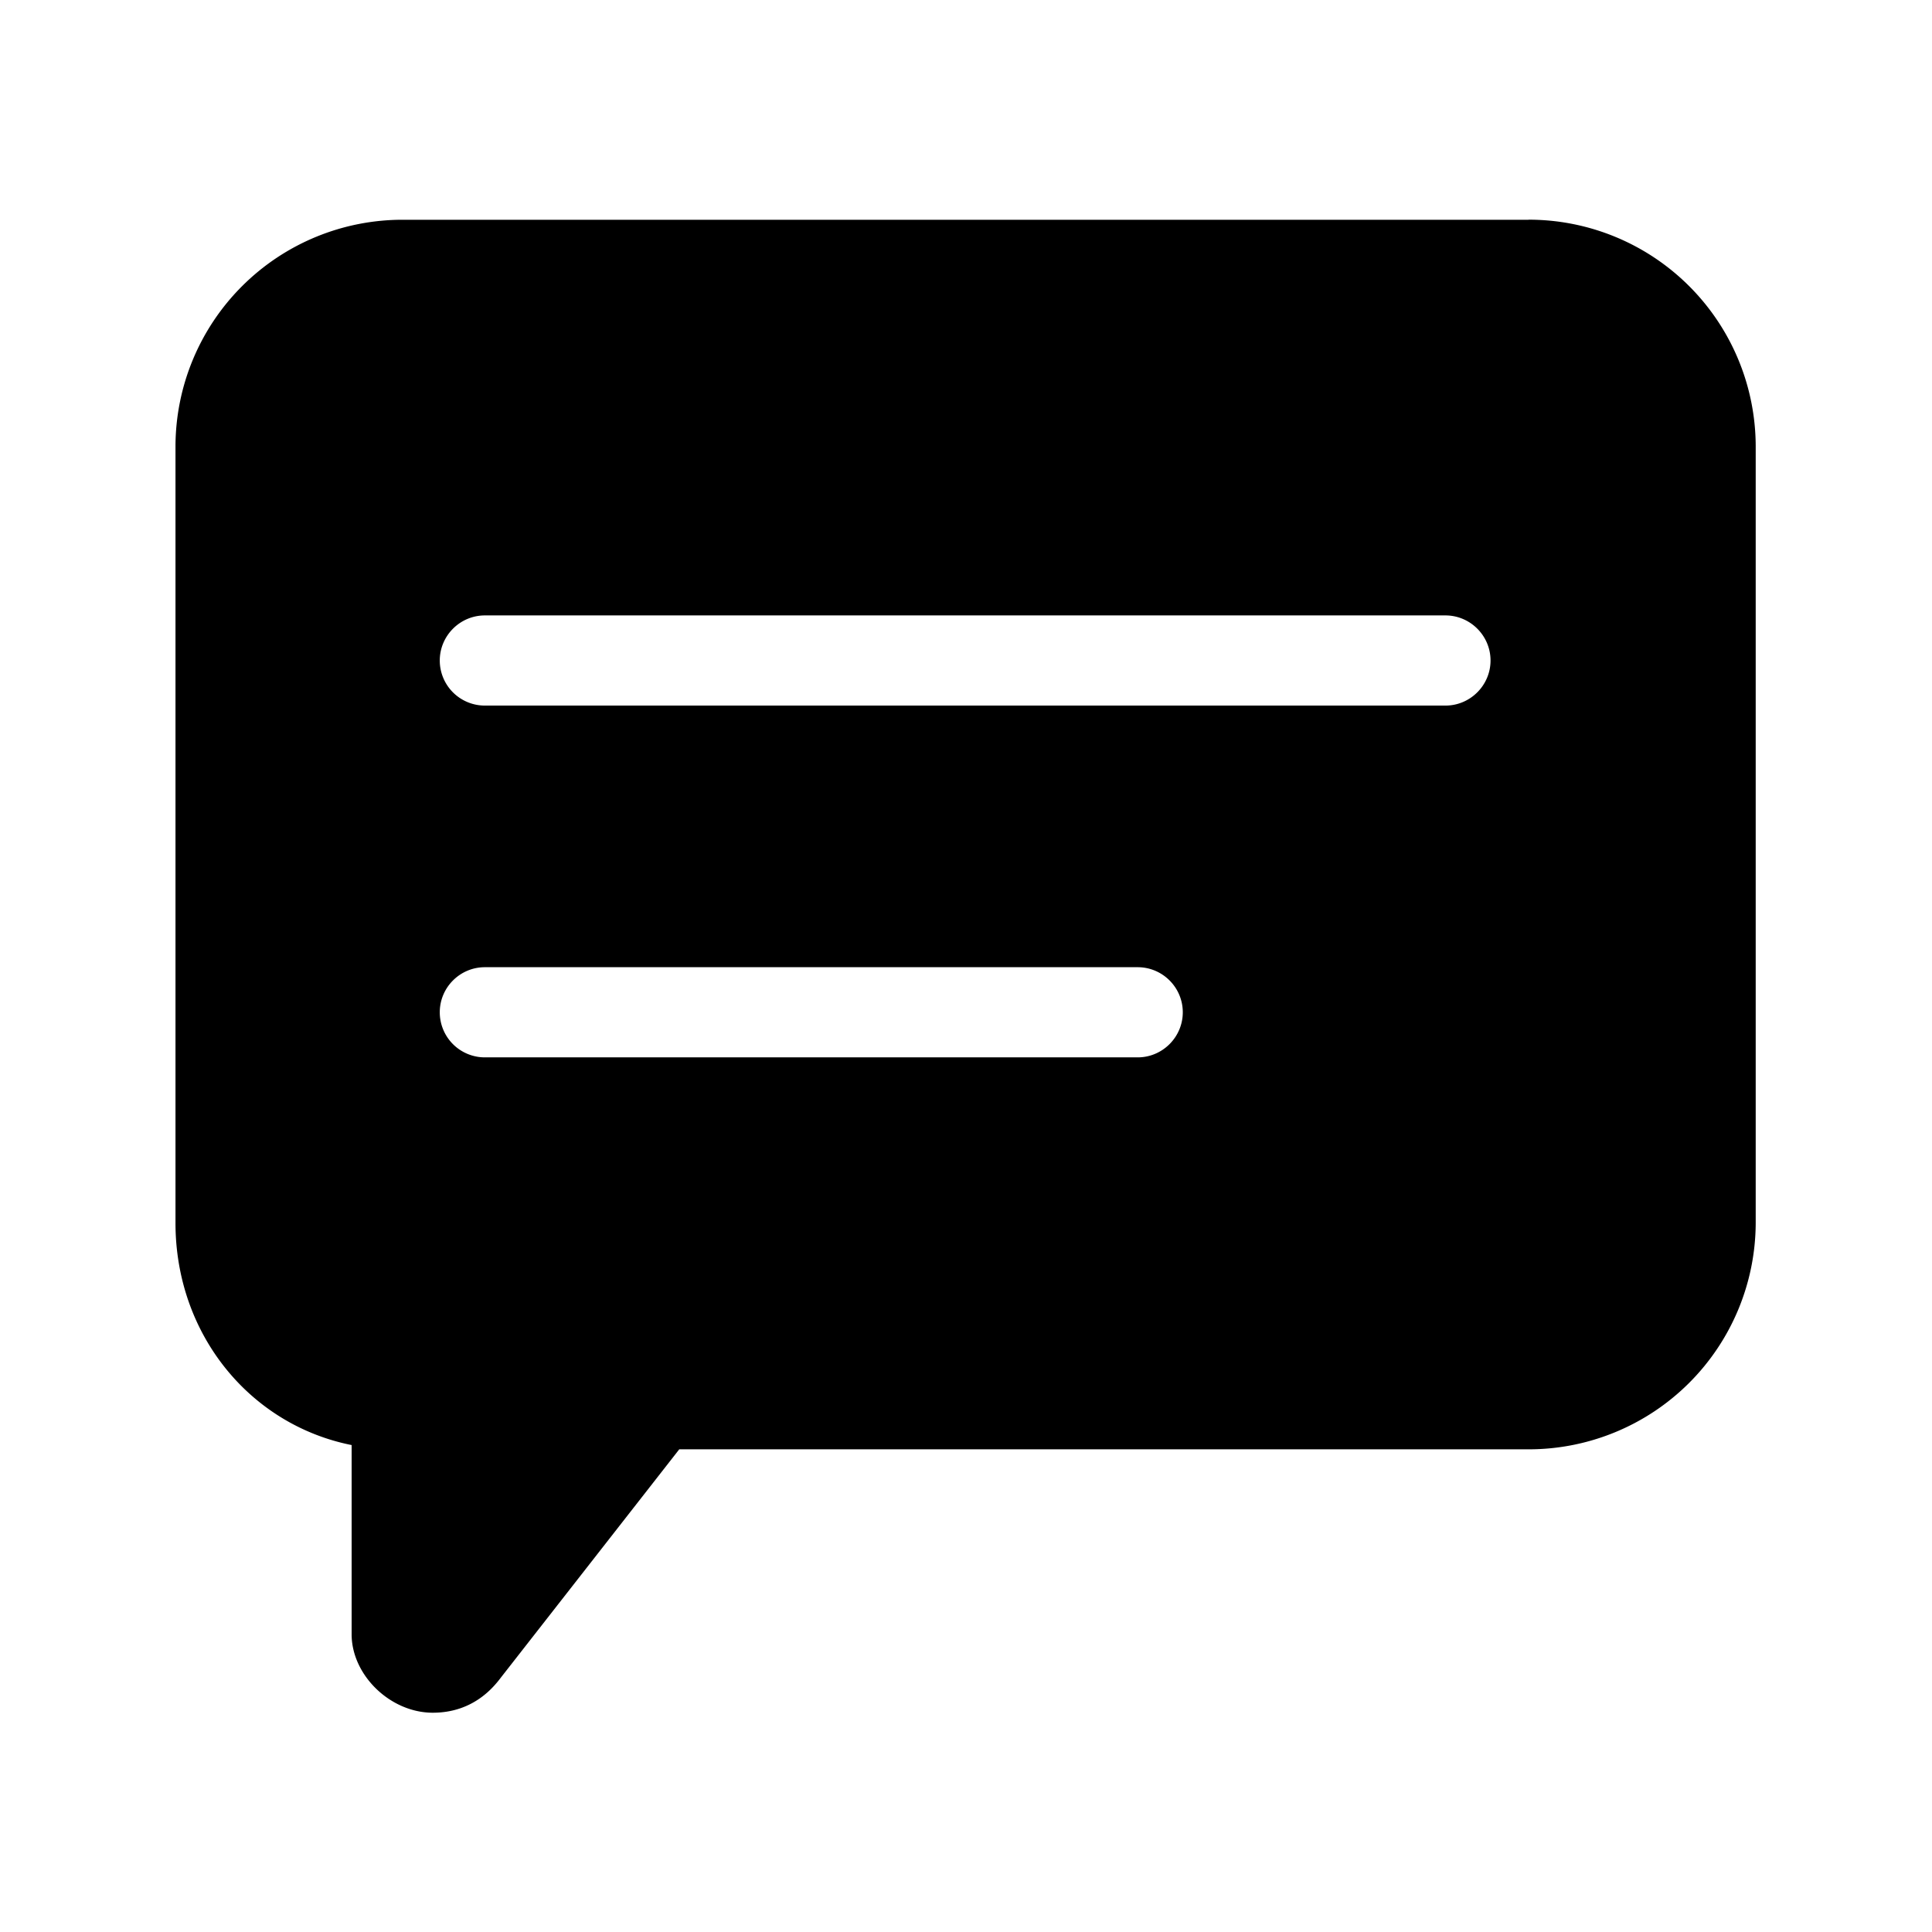 <svg xmlns="http://www.w3.org/2000/svg" width="24" height="24" fill="none"><path fill="#000" d="M18.987 2.73H5.007A2.82 2.82 0 0 0 2.18 5.542v9.65c0 1.383.925 2.507 2.188 2.759v2.35c0 .51.482.975 1.008.975.518 0 .77-.336.855-.448l2.207-2.824h10.549a2.82 2.82 0 0 0 2.823-2.812V5.539a2.82 2.82 0 0 0-2.823-2.81m-1.031 6.036H6.023a.56.56 0 0 1-.56-.56c0-.308.252-.56.56-.56h11.933c.308 0 .56.252.56.56s-.252.56-.56.56m-11.933 4.37a.56.56 0 0 1-.56-.56c0-.309.252-.56.56-.56h8.11c.308 0 .56.251.56.56 0 .308-.252.56-.56.56z"/></svg>
